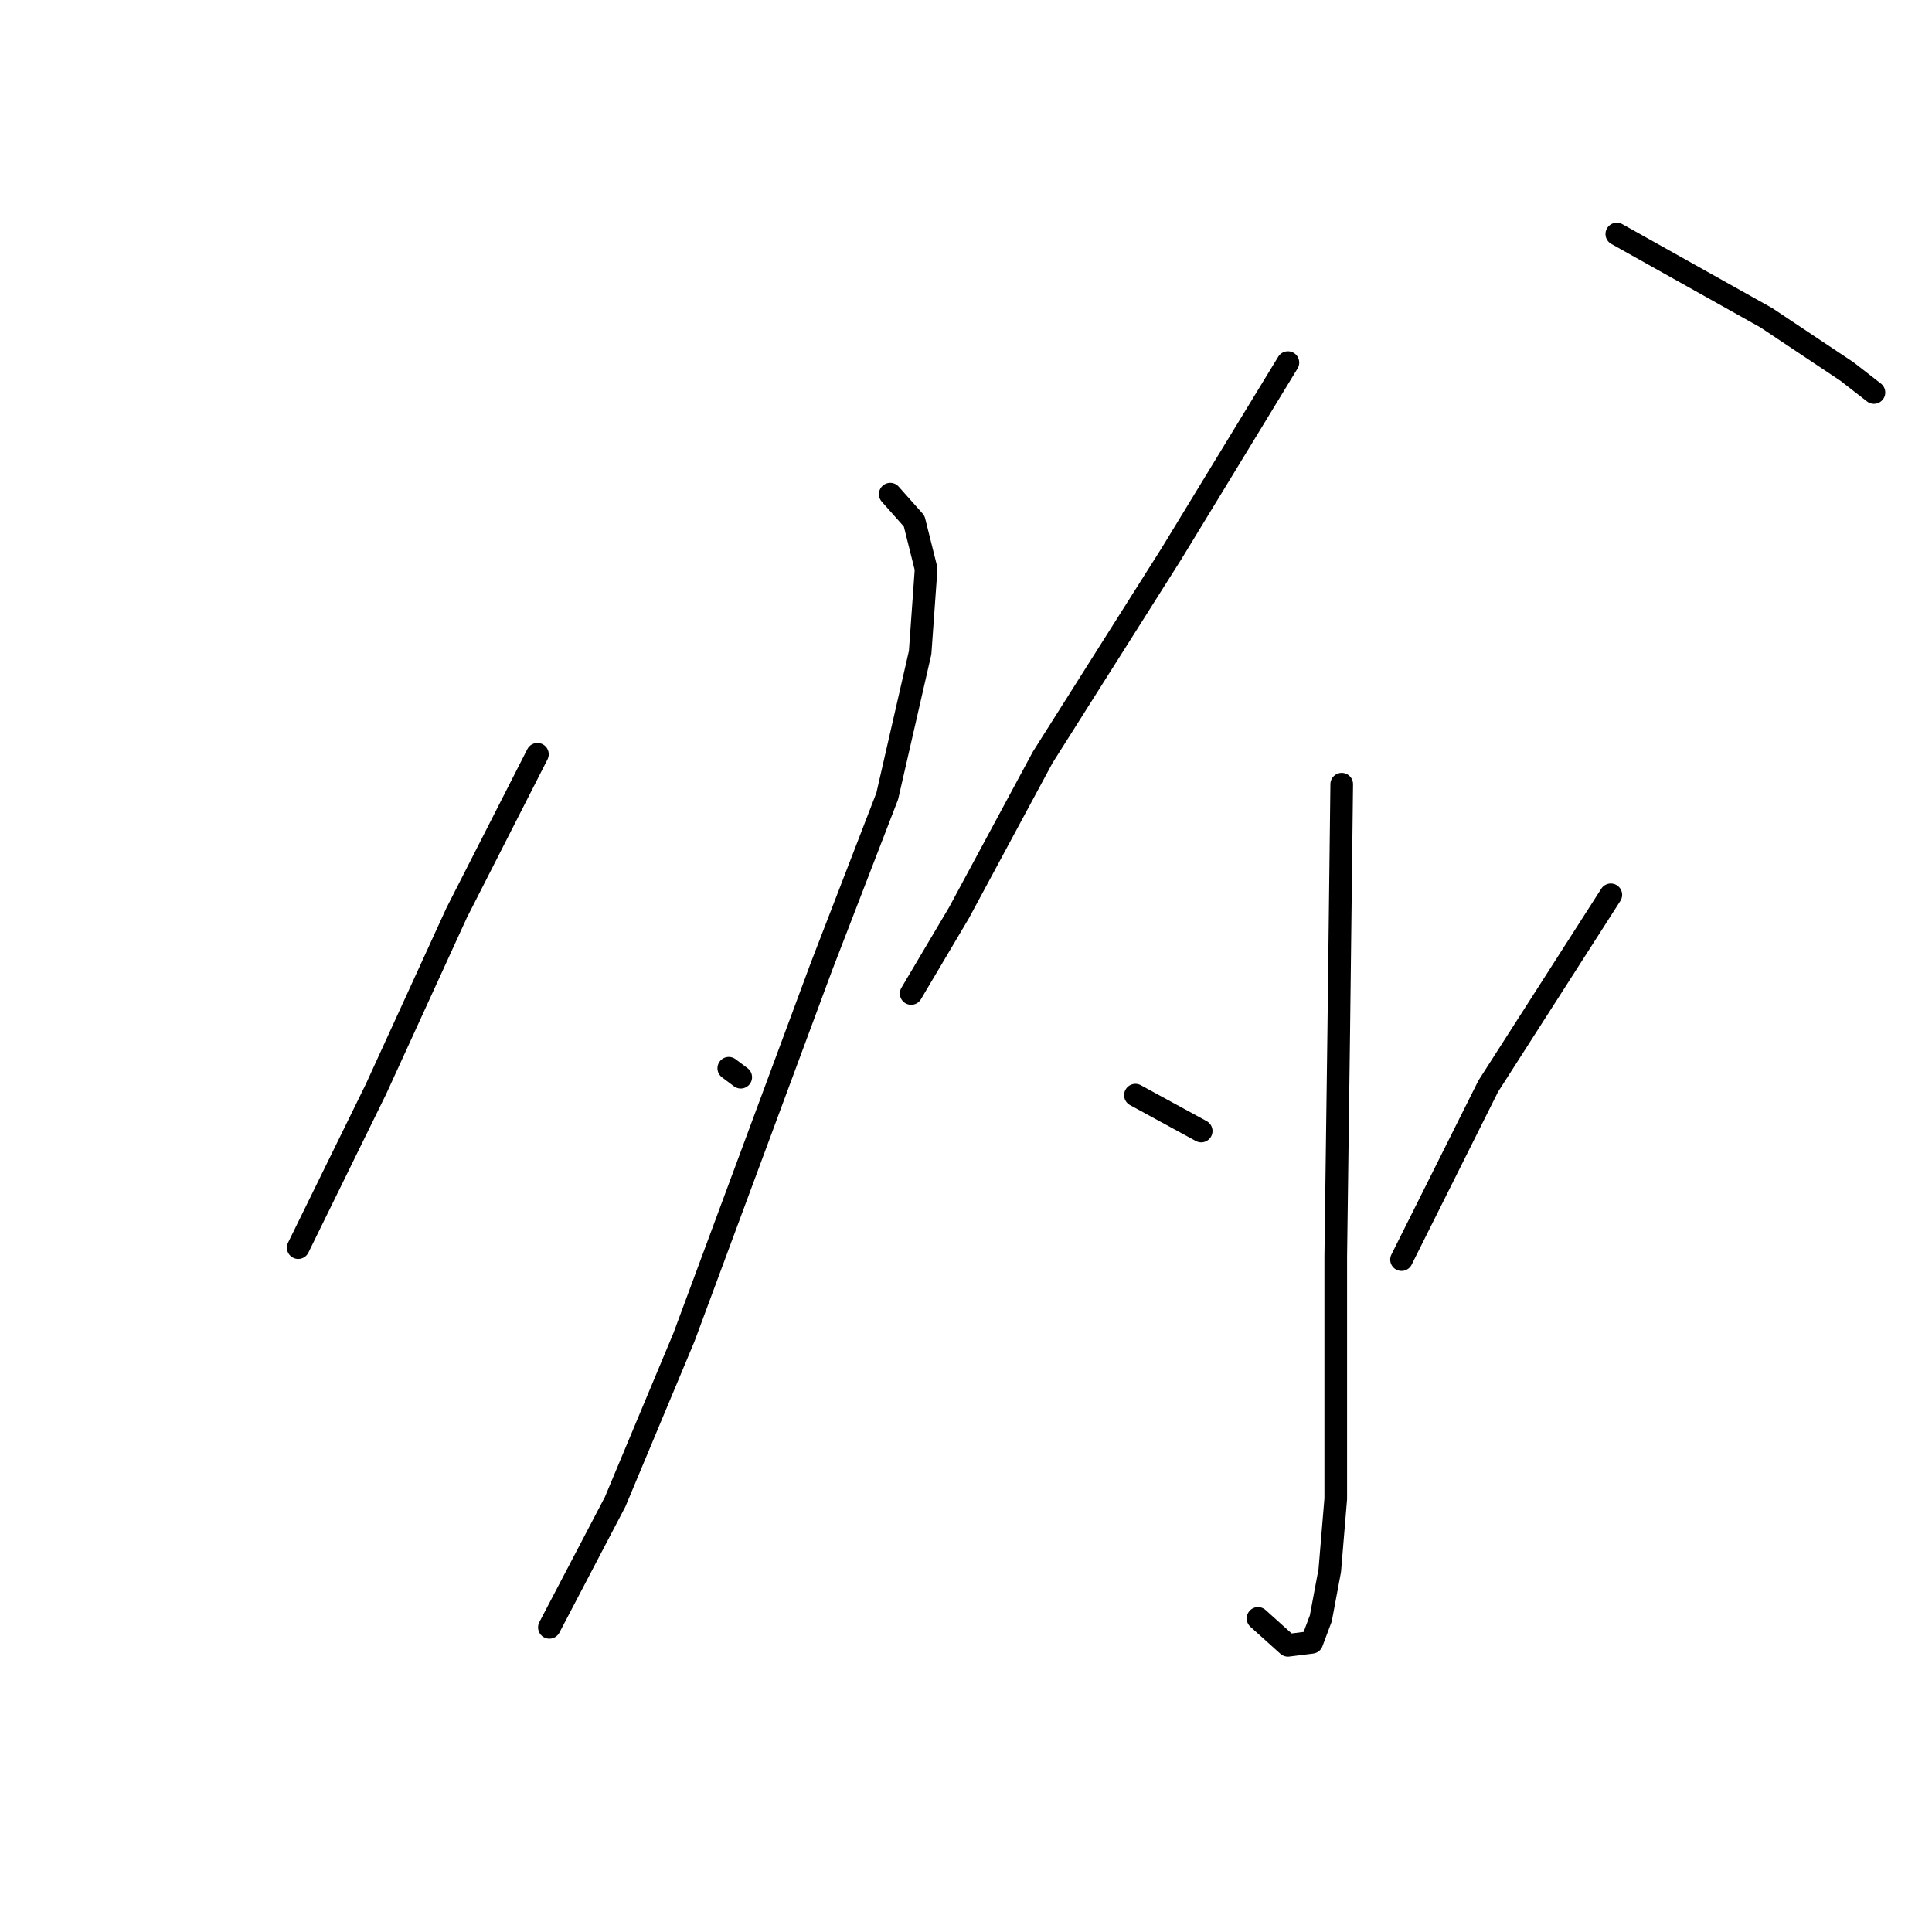 <?xml version="1.0" standalone="no"?>
    <svg width="256" height="256" xmlns="http://www.w3.org/2000/svg" version="1.1">
    <polyline stroke="black" stroke-width="3" stroke-linecap="round" fill="transparent" stroke-linejoin="round" points="71.21 99.947 60.513 120.945 49.816 144.32 39.515 165.318 39.515 165.318 " />
        <polyline stroke="black" stroke-width="3" stroke-linecap="round" fill="transparent" stroke-linejoin="round" points="117.96 65.478 121.13 69.044 122.715 75.383 121.922 86.476 117.564 105.493 108.848 128.076 99.736 152.64 90.623 177.204 81.511 198.994 72.795 215.634 72.795 215.634 " />
        <polyline stroke="black" stroke-width="3" stroke-linecap="round" fill="transparent" stroke-linejoin="round" points="96.566 141.547 98.151 142.735 98.151 142.735 " />
        <polyline stroke="black" stroke-width="3" stroke-linecap="round" fill="transparent" stroke-linejoin="round" points="170.654 48.046 155.202 73.402 138.166 100.343 127.073 120.945 120.734 131.642 120.734 131.642 " />
        <polyline stroke="black" stroke-width="3" stroke-linecap="round" fill="transparent" stroke-linejoin="round" points="214.235 31.01 234.044 42.103 244.741 49.234 248.307 52.008 248.307 52.008 " />
        <polyline stroke="black" stroke-width="3" stroke-linecap="round" fill="transparent" stroke-linejoin="round" points="177.785 103.909 177.389 136.792 176.993 166.507 176.993 187.109 176.993 198.598 176.2 208.107 175.012 214.446 173.823 217.615 170.654 218.012 166.692 214.446 166.692 214.446 " />
        <polyline stroke="black" stroke-width="3" stroke-linecap="round" fill="transparent" stroke-linejoin="round" points="150.448 145.112 159.164 149.867 159.164 149.867 " />
        <polyline stroke="black" stroke-width="3" stroke-linecap="round" fill="transparent" stroke-linejoin="round" points="213.442 118.568 197.198 143.924 185.709 166.903 185.709 166.903 " />
        </svg>